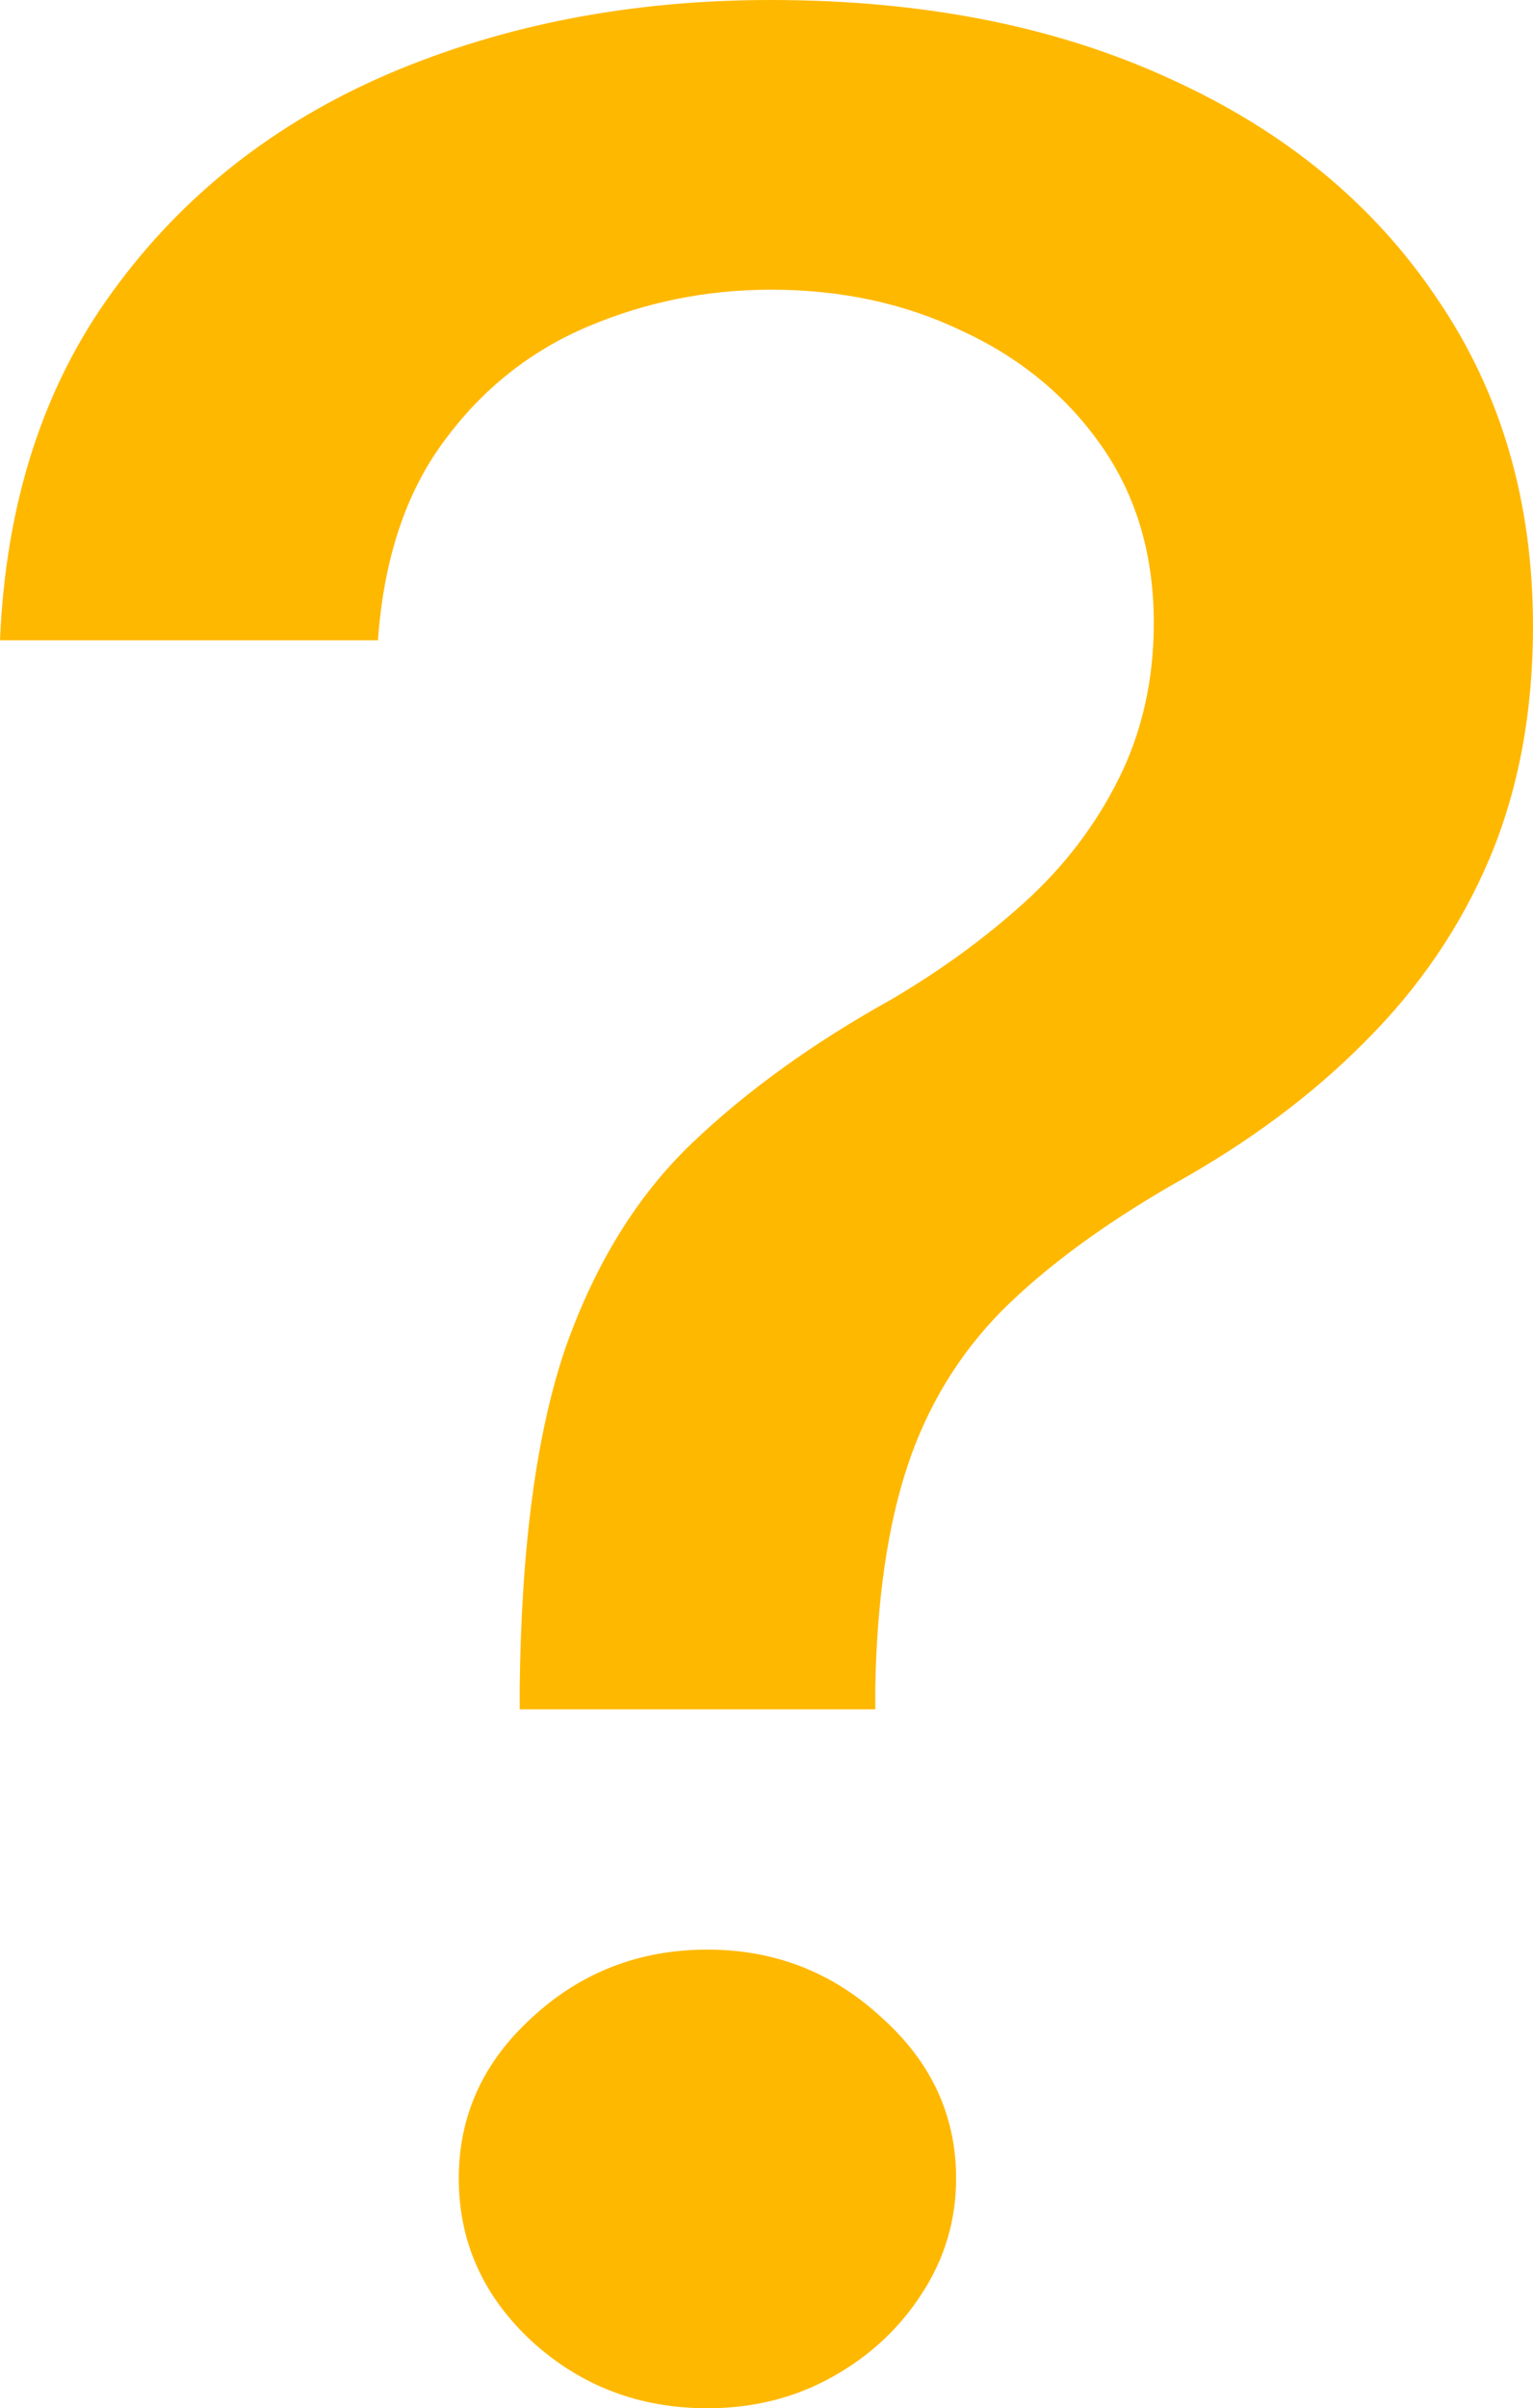 <svg width="114" height="179" viewBox="0 0 114 179" fill="none" xmlns="http://www.w3.org/2000/svg">
<path d="M38.647 127.052V125.428C38.77 114.833 39.911 106.403 42.068 100.137C44.287 93.872 47.431 88.802 51.499 84.929C55.567 81.055 60.467 77.524 66.2 74.334C69.898 72.17 73.226 69.749 76.185 67.072C79.144 64.394 81.486 61.319 83.212 57.844C84.938 54.369 85.8 50.524 85.8 46.309C85.8 41.24 84.506 36.854 81.917 33.151C79.329 29.449 75.877 26.601 71.562 24.607C67.309 22.557 62.563 21.531 57.324 21.531C52.578 21.531 48.047 22.443 43.732 24.265C39.418 26.088 35.843 28.936 33.007 32.809C30.172 36.626 28.538 41.553 28.107 47.591H0C0.431 37.338 3.236 28.68 8.414 21.617C13.591 14.497 20.433 9.114 28.939 5.468C37.507 1.823 46.968 0 57.324 0C68.665 0 78.589 1.965 87.095 5.895C95.601 9.769 102.196 15.209 106.881 22.215C111.627 29.164 114 37.281 114 46.566C114 52.945 112.921 58.698 110.764 63.825C108.607 68.894 105.525 73.423 101.518 77.41C97.573 81.397 92.827 84.929 87.28 88.005C82.041 91.024 77.787 94.157 74.521 97.403C71.316 100.65 68.973 104.495 67.494 108.938C66.015 113.381 65.213 118.878 65.09 125.428V127.052H38.647ZM52.608 179C47.554 179 43.208 177.348 39.572 174.044C35.935 170.684 34.117 166.639 34.117 161.912C34.117 157.241 35.935 153.254 39.572 149.95C43.208 146.589 47.554 144.909 52.608 144.909C57.601 144.909 61.916 146.589 65.552 149.95C69.251 153.254 71.1 157.241 71.1 161.912C71.1 165.045 70.237 167.921 68.511 170.541C66.847 173.105 64.628 175.155 61.854 176.693C59.08 178.231 55.998 179 52.608 179Z" fill="#FFB800"/>
</svg>
